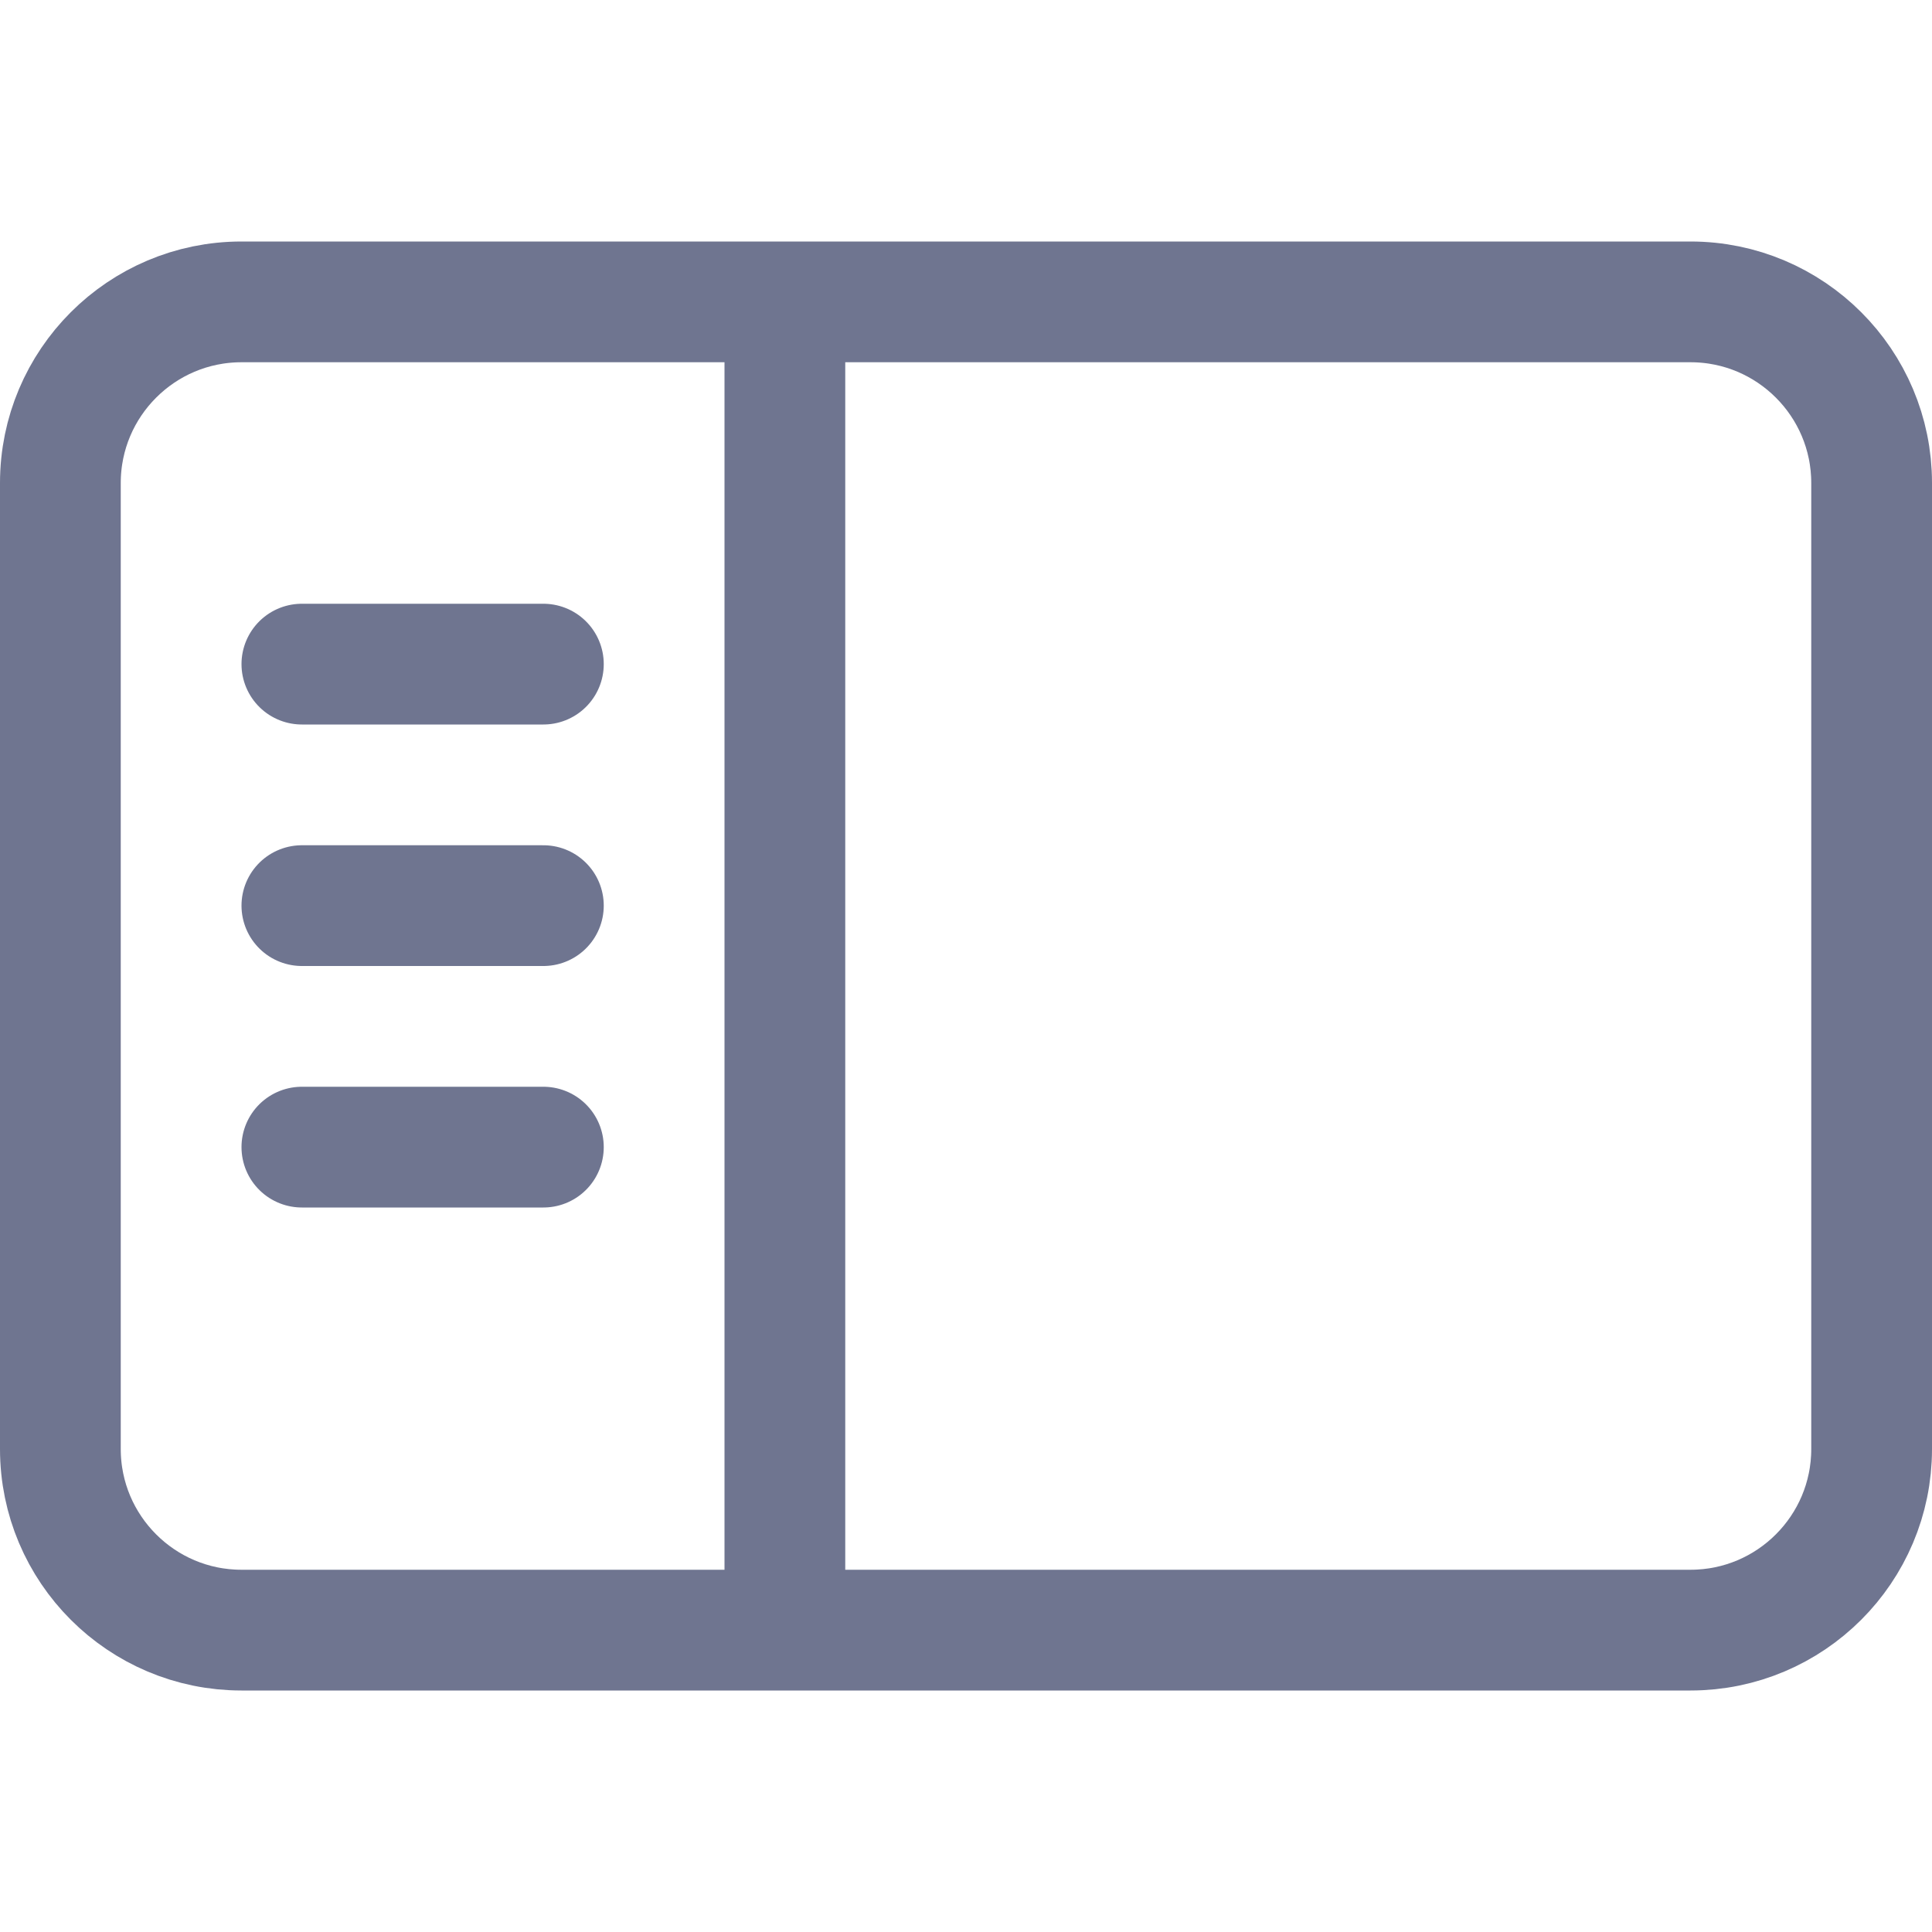 <svg width="16" height="16" viewBox="0 0 16 16" fill="none" xmlns="http://www.w3.org/2000/svg">
<path d="M6.5 3L6.5 13" stroke="#6F7590" stroke-linecap="round"/>
<line x1="2.5" y1="5.5" x2="4.5" y2="5.5" stroke="#6F7590" stroke-linecap="round"/>
<line x1="2.5" y1="7.5" x2="4.5" y2="7.5" stroke="#6F7590" stroke-linecap="round"/>
<line x1="2.5" y1="9.5" x2="4.5" y2="9.5" stroke="#6F7590" stroke-linecap="round"/>
<path d="M14 2.5H2C1.172 2.5 0.5 3.172 0.5 4V4.538V12C0.5 12.828 1.172 13.5 2 13.5H14C14.828 13.5 15.5 12.828 15.5 12V4C15.5 3.172 14.828 2.5 14 2.5Z" stroke="#6F7590" stroke-linecap="round"/>
</svg>
